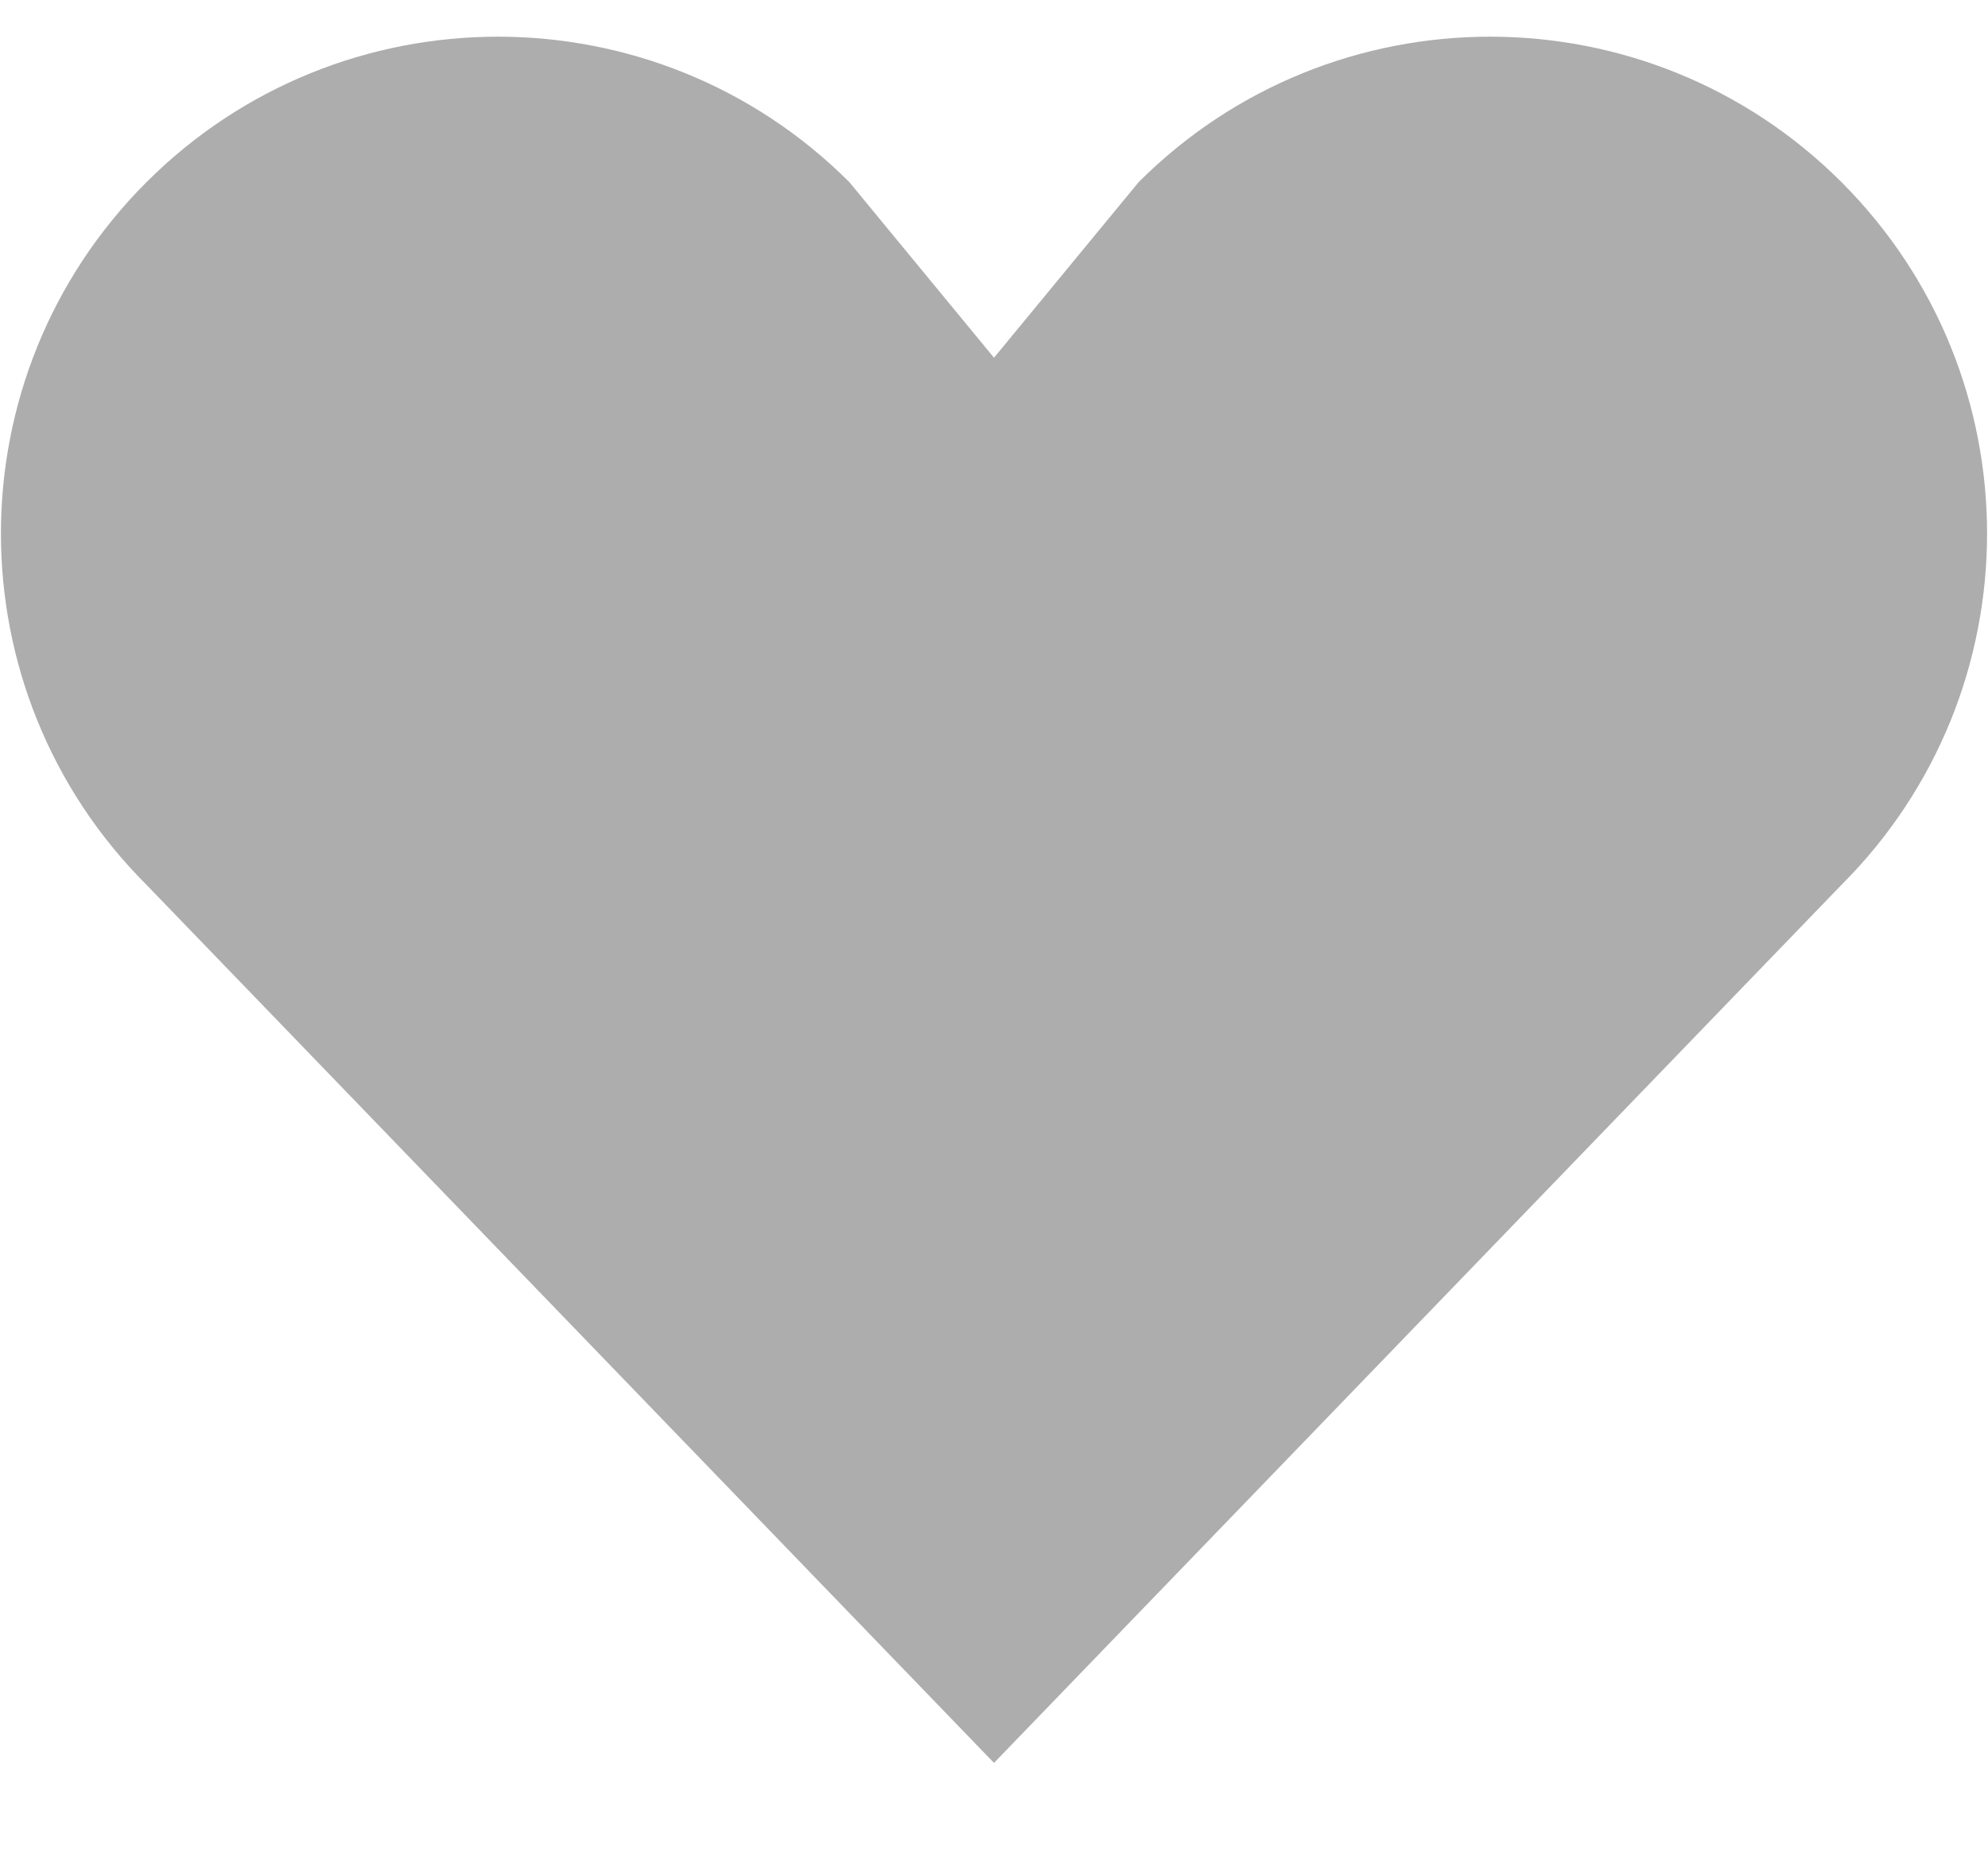 <svg 
 xmlns="http://www.w3.org/2000/svg"
 xmlns:xlink="http://www.w3.org/1999/xlink"
 width="16px" height="15px">
<path fill-rule="evenodd"  fill-opacity="0.8" fill="rgb(153, 153, 153)"
 d="M14.821,7.121 L8.000,14.188 L1.179,7.121 C-0.383,5.560 -0.383,3.028 1.179,1.466 C2.741,-0.095 5.274,-0.095 6.836,1.466 L8.000,2.879 L9.164,1.466 C10.726,-0.095 13.259,-0.095 14.821,1.466 C16.383,3.028 16.383,5.560 14.821,7.121 Z"/>
</svg>